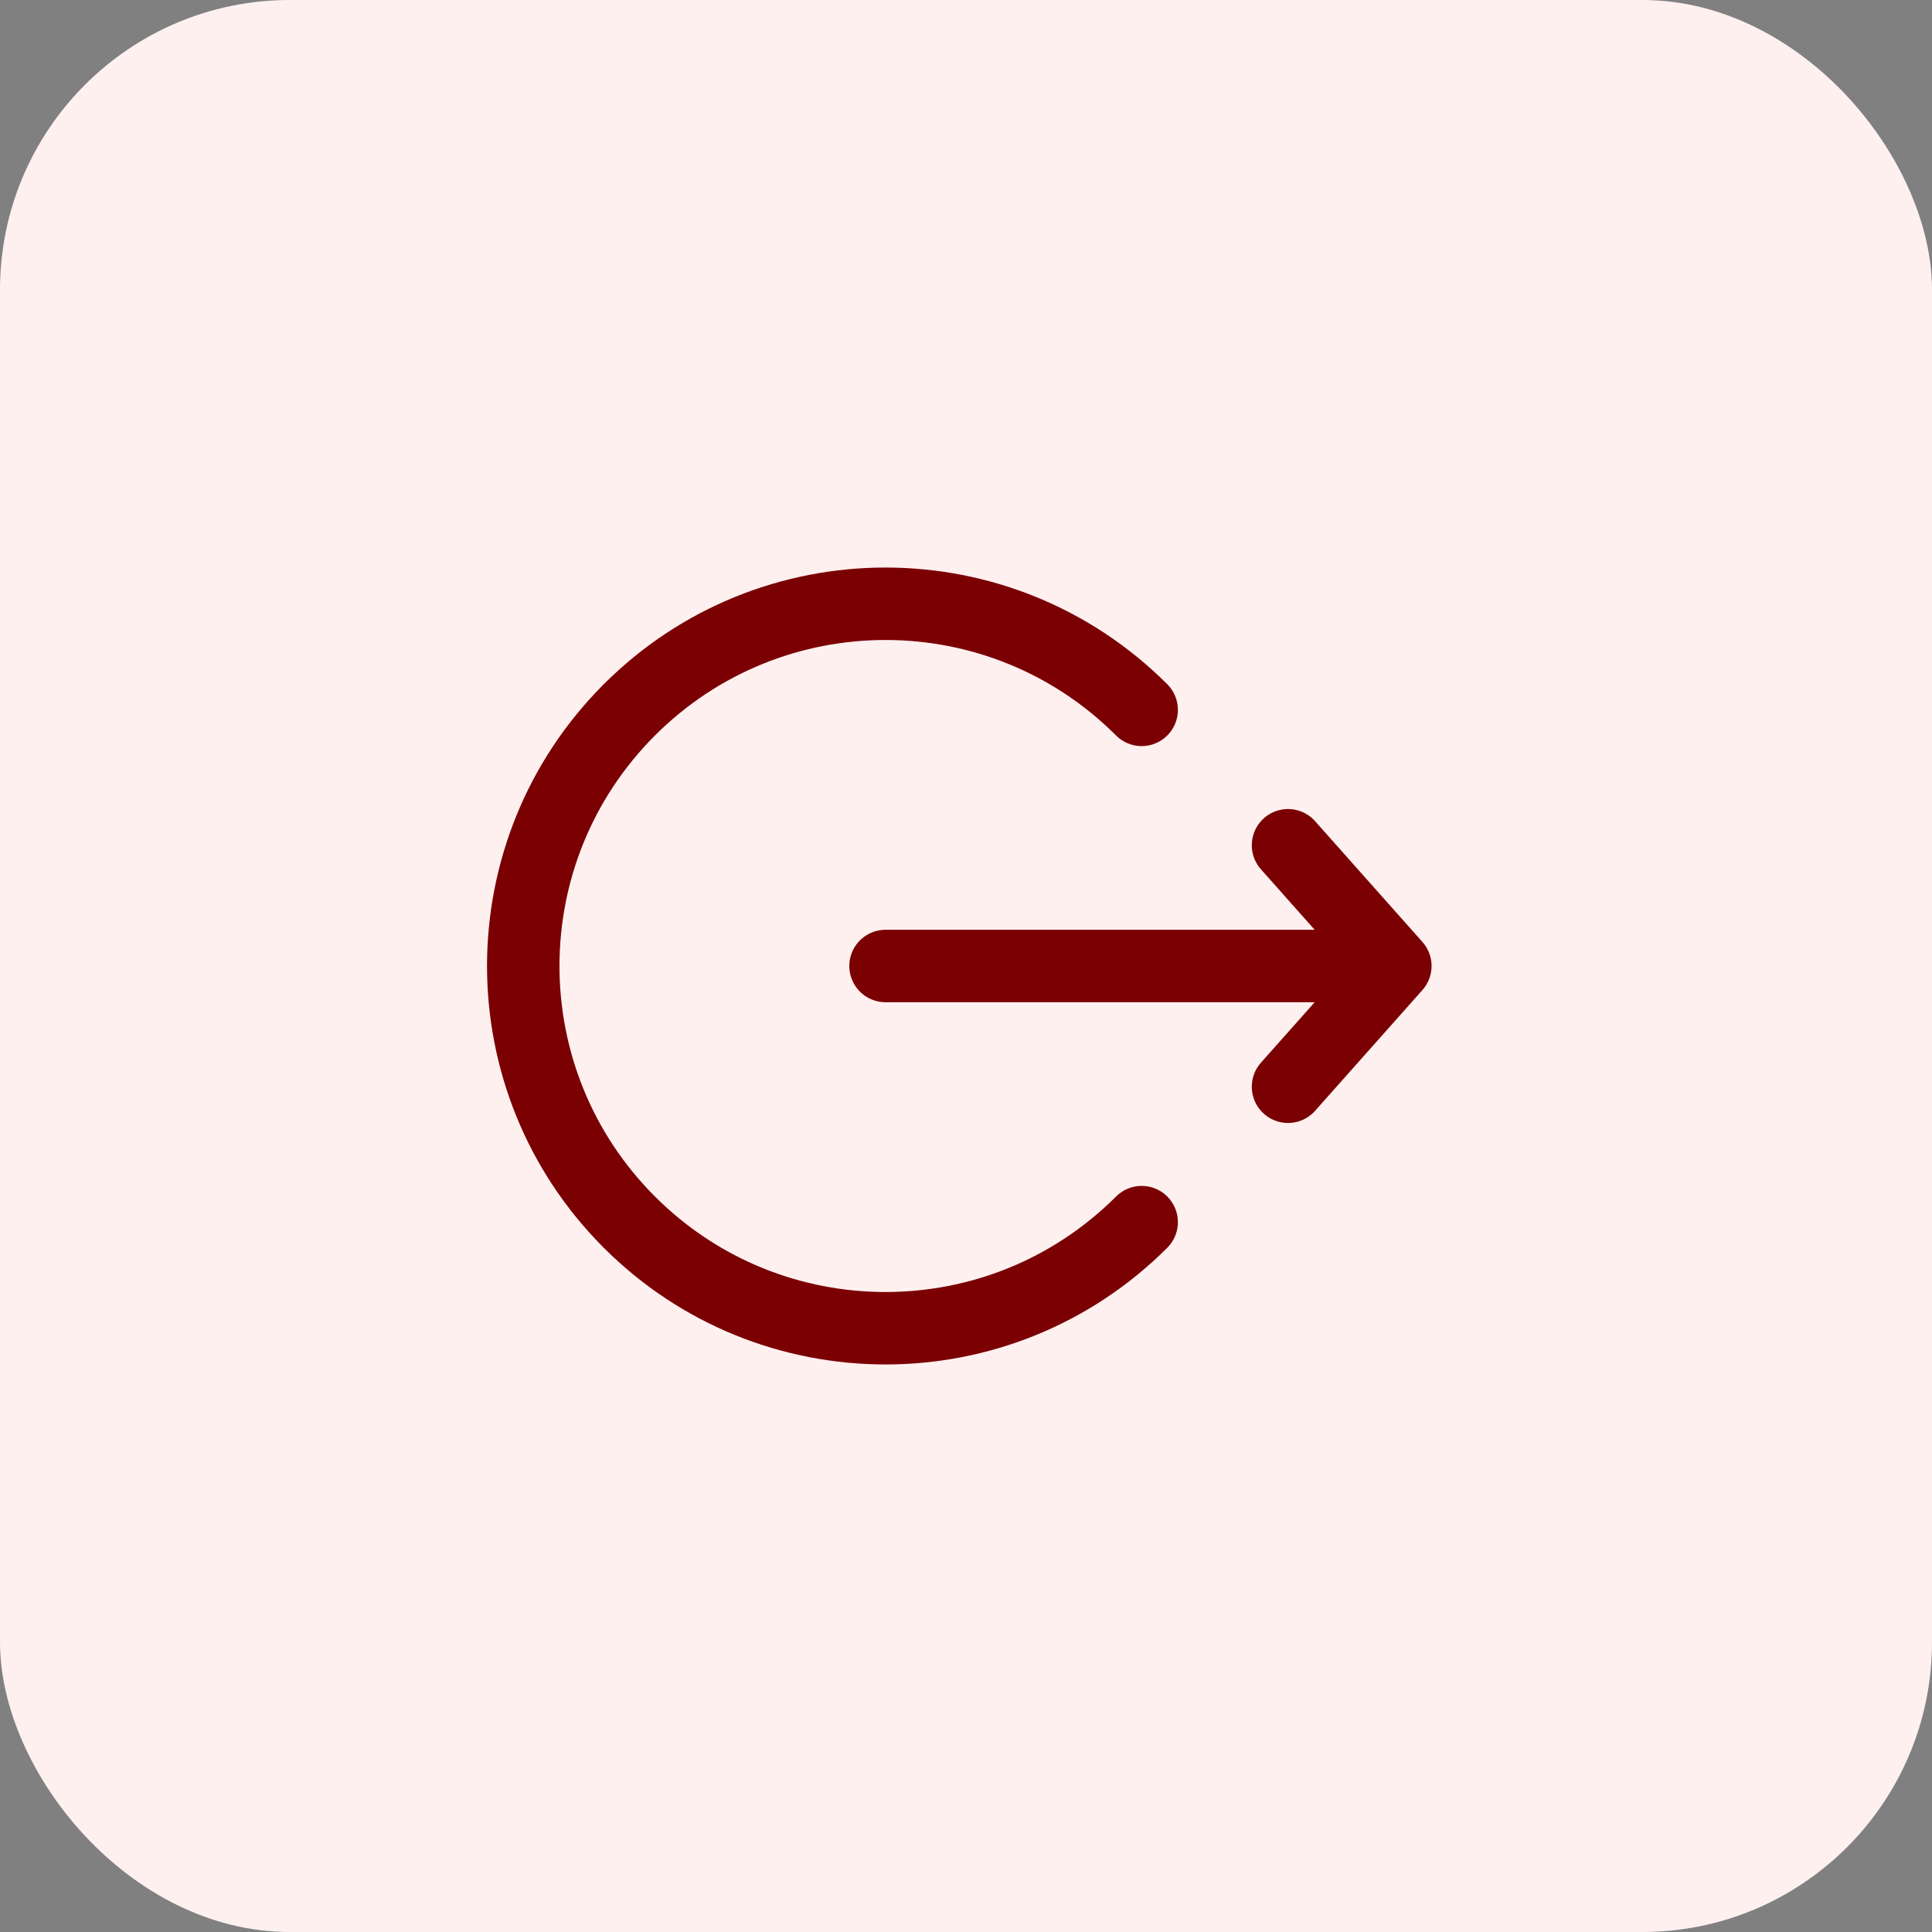 <svg width="40" height="40" viewBox="0 0 40 40" fill="none" xmlns="http://www.w3.org/2000/svg">
<rect x="0" y="0" width="40" height="40" fill="#808080" stroke="none"/>
<rect width="40" height="40" rx="6" fill="#FFF0F0"/>
<path d="M23.637 25.303C20.708 28.232 15.959 28.232 13.03 25.303C10.101 22.374 10.101 17.626 13.03 14.697C15.959 11.768 20.708 11.768 23.637 14.697M26.667 17.5L28.889 20L26.667 22.5M28.75 20H18.334" stroke="#7B0002" stroke-width="1.5" stroke-linecap="round" stroke-linejoin="round"/>
</svg>
